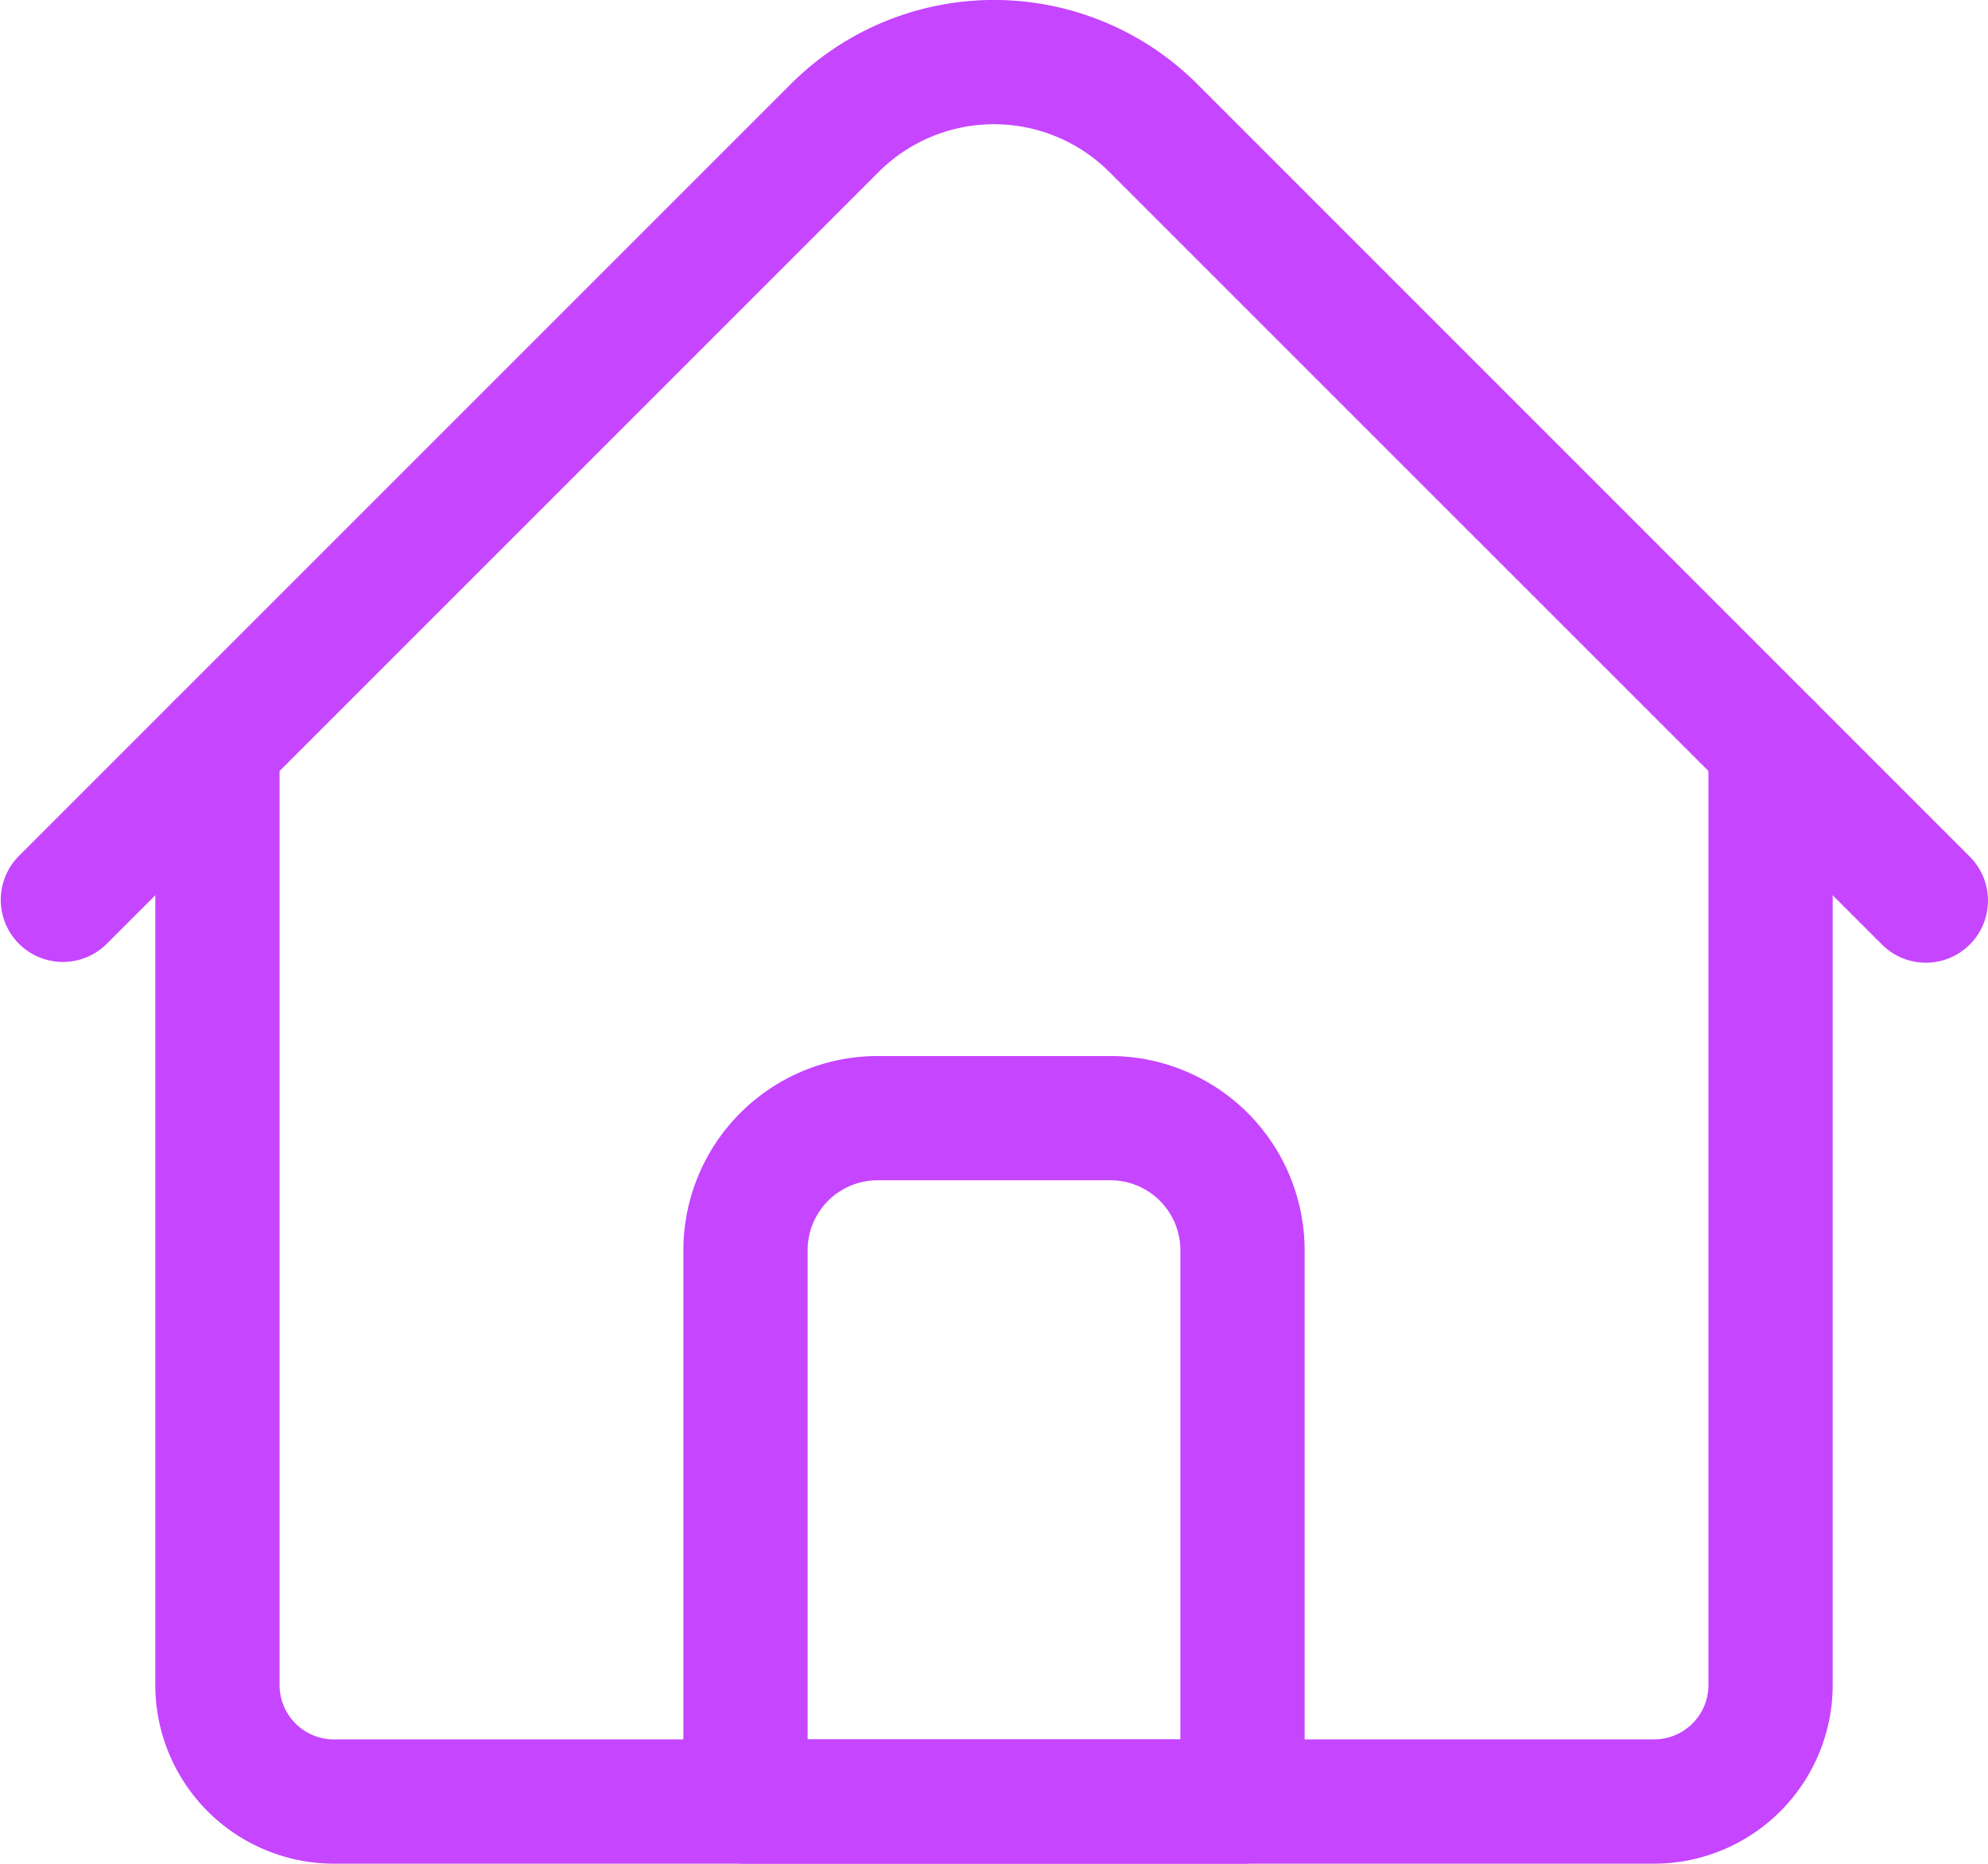 <svg xmlns="http://www.w3.org/2000/svg" width="32" height="29.998" viewBox="0 0 32 29.998">
  <g id="_001-home" data-name="001-home" transform="translate(0 -16.017)">
    <path id="Path_8755" data-name="Path 8755" d="M64.125,210.964H42.875A2.878,2.878,0,0,1,40,208.089V192.963a1,1,0,0,1,2,0v15.126a.876.876,0,0,0,.875.875h21.25a.876.876,0,0,0,.875-.875V192.963a1,1,0,0,1,2,0v15.126A2.878,2.878,0,0,1,64.125,210.964Z" transform="translate(-37.5 -164.949)" fill="#c645ff"/>
    <path id="Path_8756" data-name="Path 8756" d="M31,31.513a1,1,0,0,1-.707-.293L17.856,18.784a2.628,2.628,0,0,0-3.712,0L1.707,31.22A1,1,0,0,1,.293,29.806L12.73,17.369a4.63,4.63,0,0,1,6.541,0L31.707,29.806A1,1,0,0,1,31,31.513Z" fill="#c645ff"/>
    <path id="Path_8757" data-name="Path 8757" d="M185,300.983h-8a1,1,0,0,1-1-1v-8.875a3.129,3.129,0,0,1,3.125-3.125h3.75A3.129,3.129,0,0,1,186,291.108v8.875A1,1,0,0,1,185,300.983Zm-7-2h6v-7.875a1.126,1.126,0,0,0-1.125-1.125h-3.75A1.126,1.126,0,0,0,178,291.108Z" transform="translate(-165 -254.968)" fill="#c645ff"/>
  </g>
</svg>
